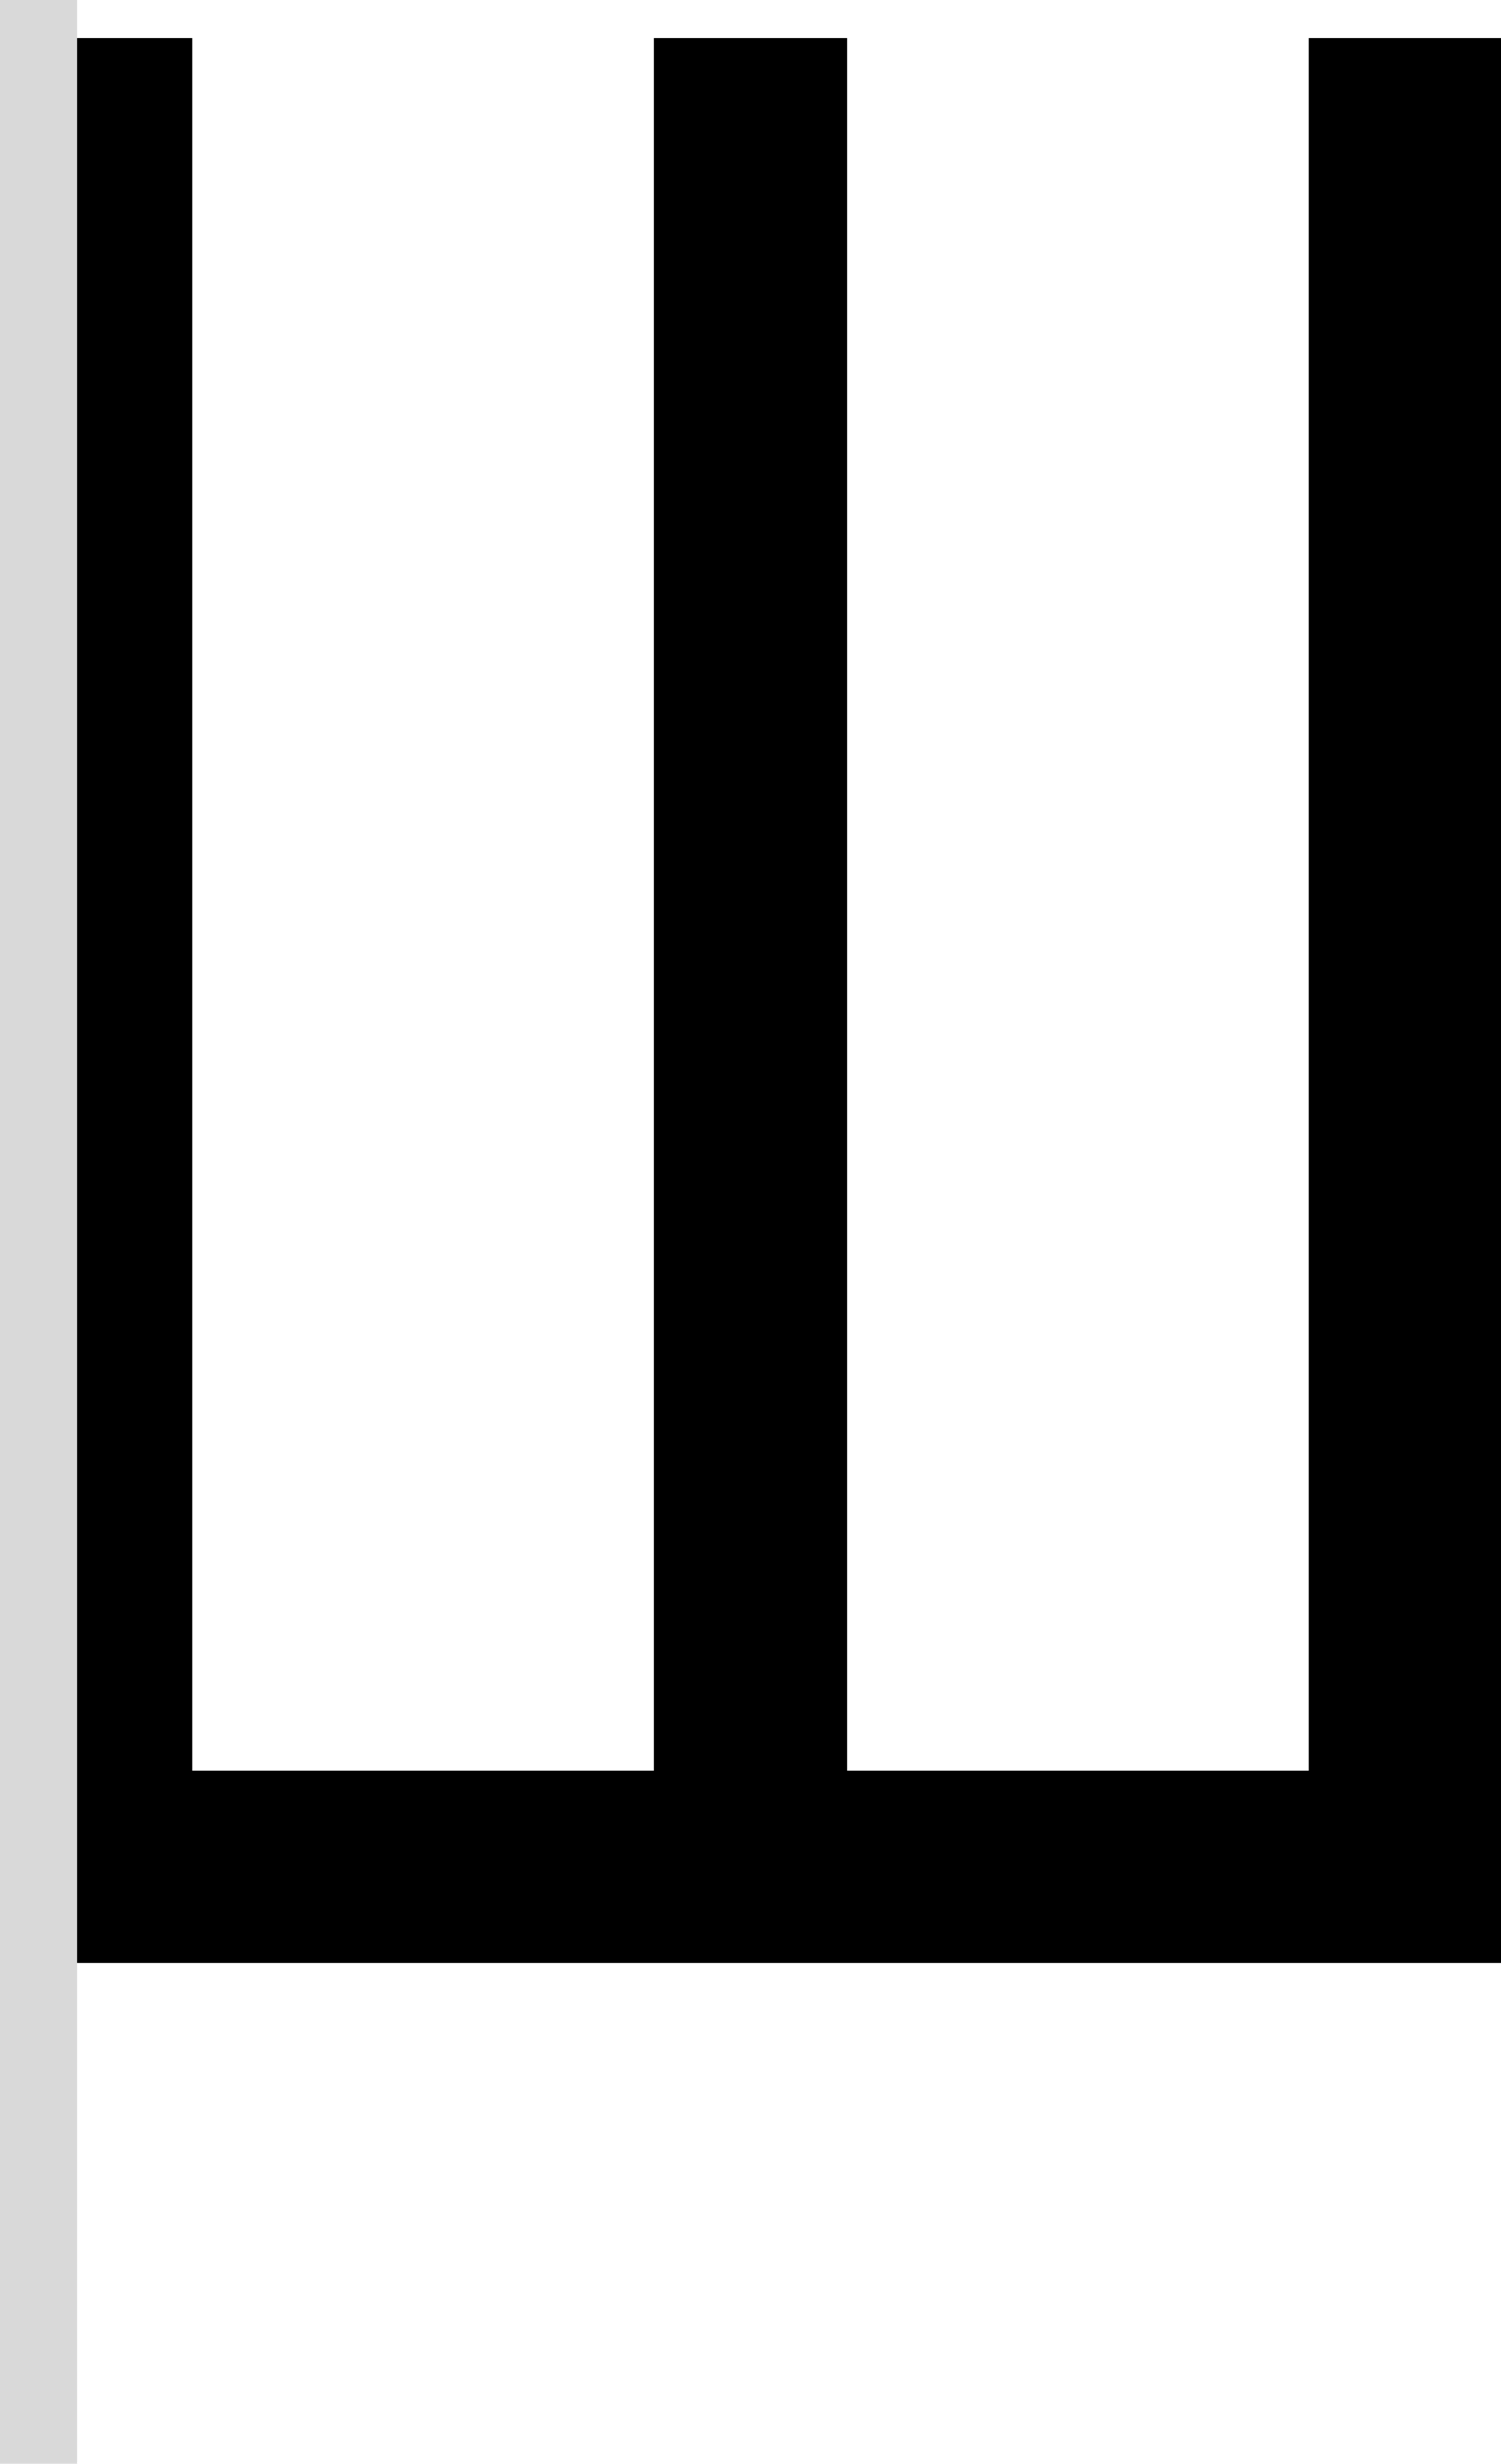<svg width="39" height="64" viewBox="0 0 39 64" fill="none" xmlns="http://www.w3.org/2000/svg">
<path d="M5 1H0V51H39V1H34V46H22V1H17V46H5V1Z" fill="black"/>
<rect width="2" height="64" fill="#D9D9D9"/>
</svg>
